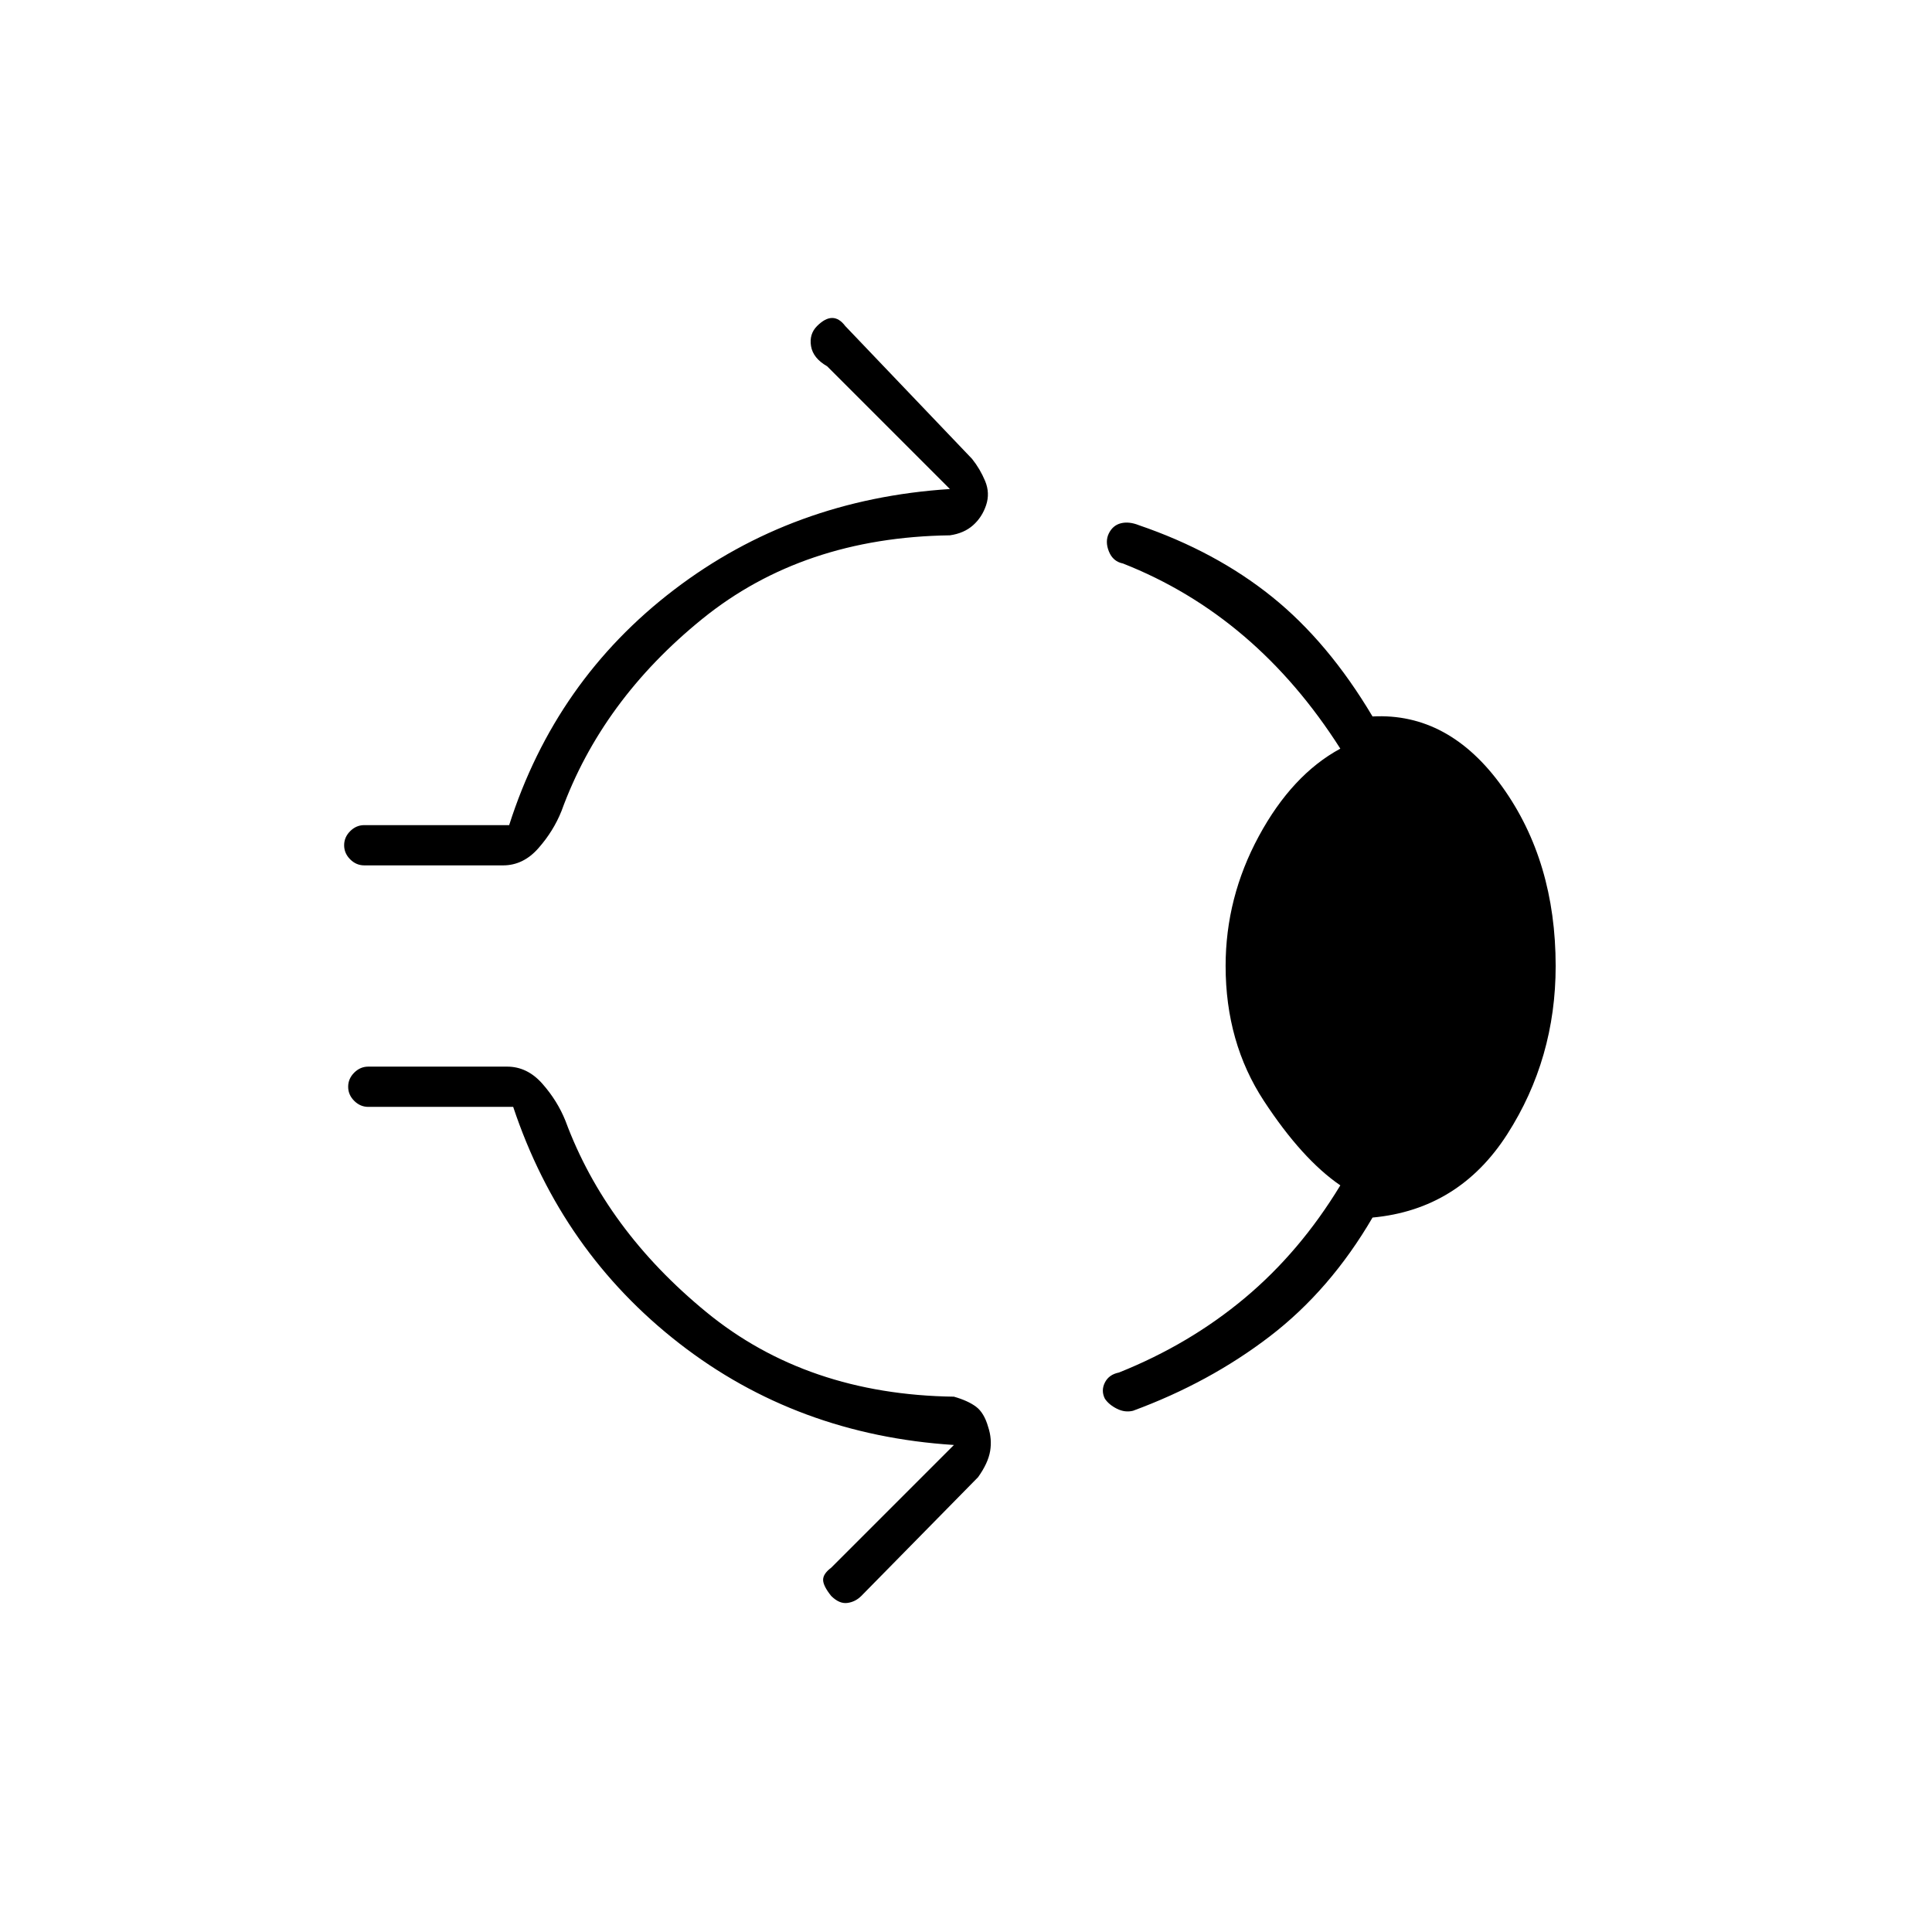 <svg xmlns="http://www.w3.org/2000/svg" height="20" viewBox="0 96 960 960" width="20"><path d="M406 258q4-4 7.5-4t6.5 4l63 66q4 5 6.5 11t.5 12q-2 6-6.5 10t-11.5 5q-73 1-123 41.5T279 499q-4 10-11.5 18.5T250 526h-69q-4 0-7-3t-3-7q0-4 3-7t7-3h72q23-72 82-117t137-50l-61-61q-7-4-8-10t3-10Zm203 318q0-34 16.5-64.5T666 468q-21-33-48-56t-60-36q-5-1-7-6t0-9q2-4 6-5t9 1q38 13 66 35.5t50 59.5q38-2 64.5 35t26.5 89q0 46-24 83.5T682 701q-21 36-51 59t-68 37q-4 1-8-1t-6-5q-2-4 0-8t7-5q35-14 62.5-37t47.5-56q-19-13-38-42t-19-67ZM413 889q-4-5-4-8t4-6l61-61q-78-5-136.5-50.5T255 646h-72q-4 0-7-3t-3-7q0-4 3-7t7-3h69q10 0 17.5 8.5T281 653q20 54 70 95t123 42q7 2 11 5t6 10q2 6 1 12t-6 13l-58 59q-3 3-7 3.5t-8-3.5Z"/></svg>